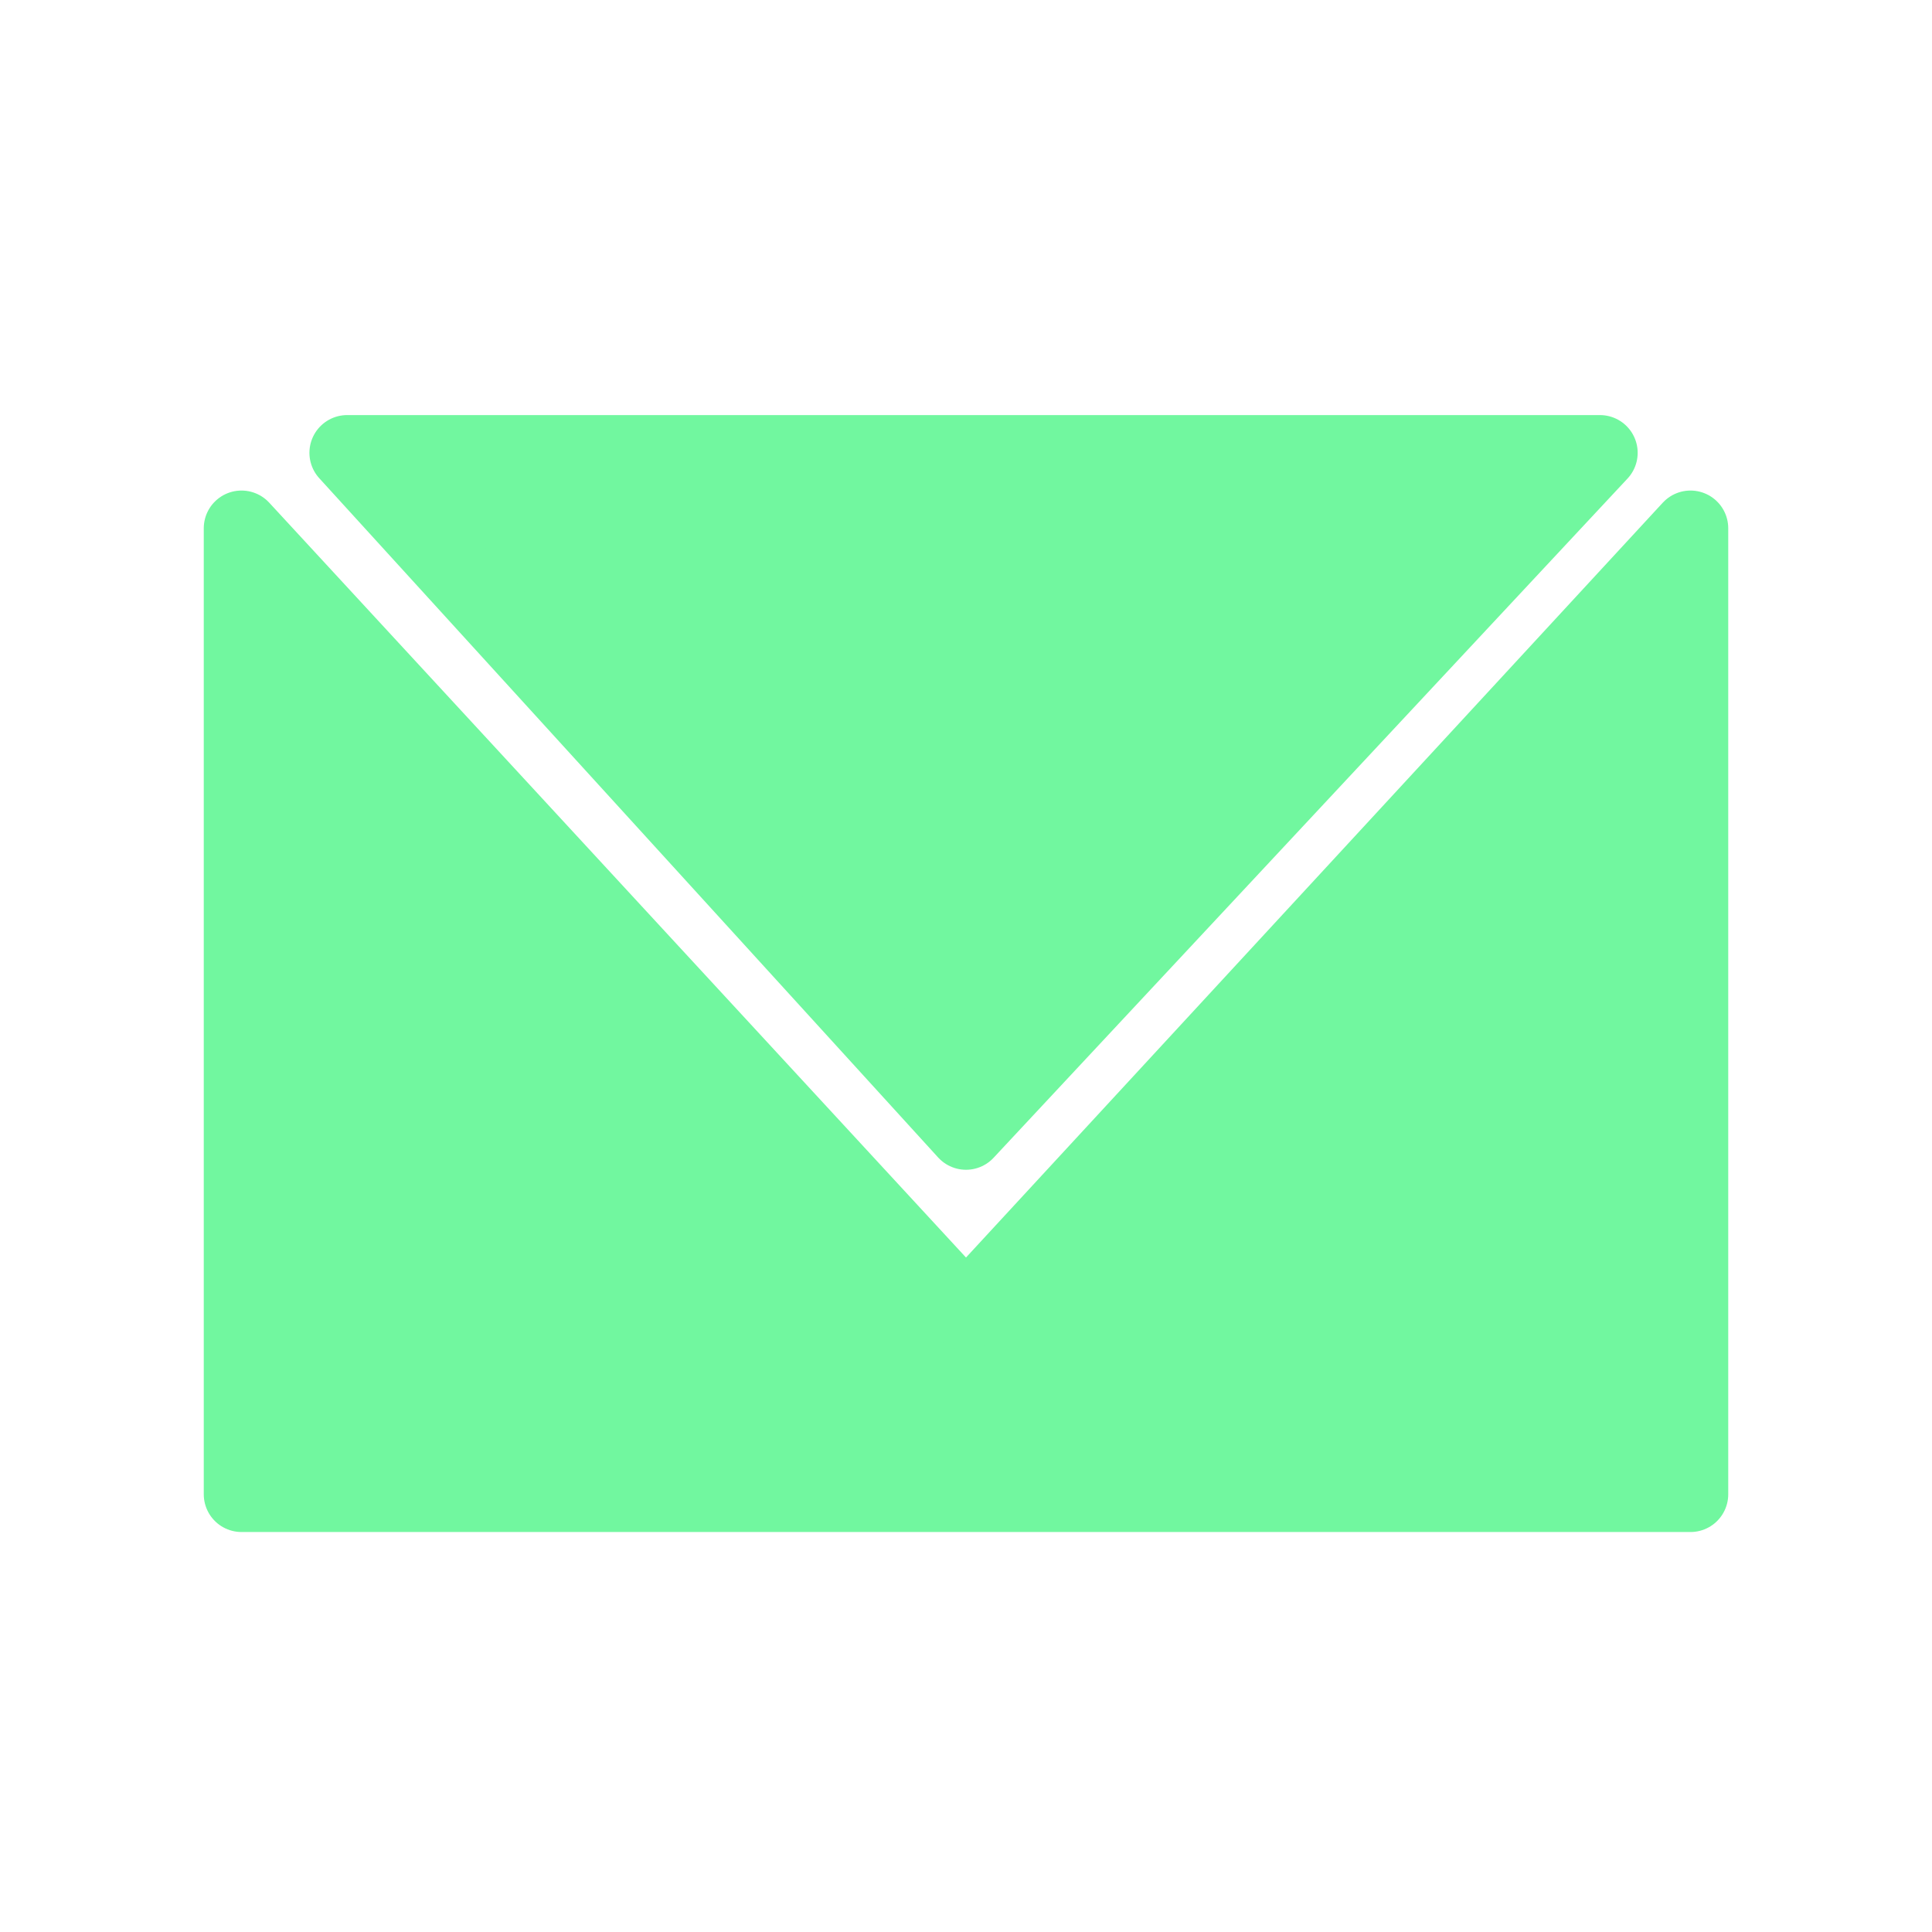 <svg xmlns="http://www.w3.org/2000/svg" viewBox="0 0 128 128" fill="#71F79F" stroke-linecap="round" stroke-linejoin="round" stroke="#71F79F" stroke-width="5"><path d="M64 87l48-52V99H16V35Zm0-12 42-45H23Z" /></svg>

